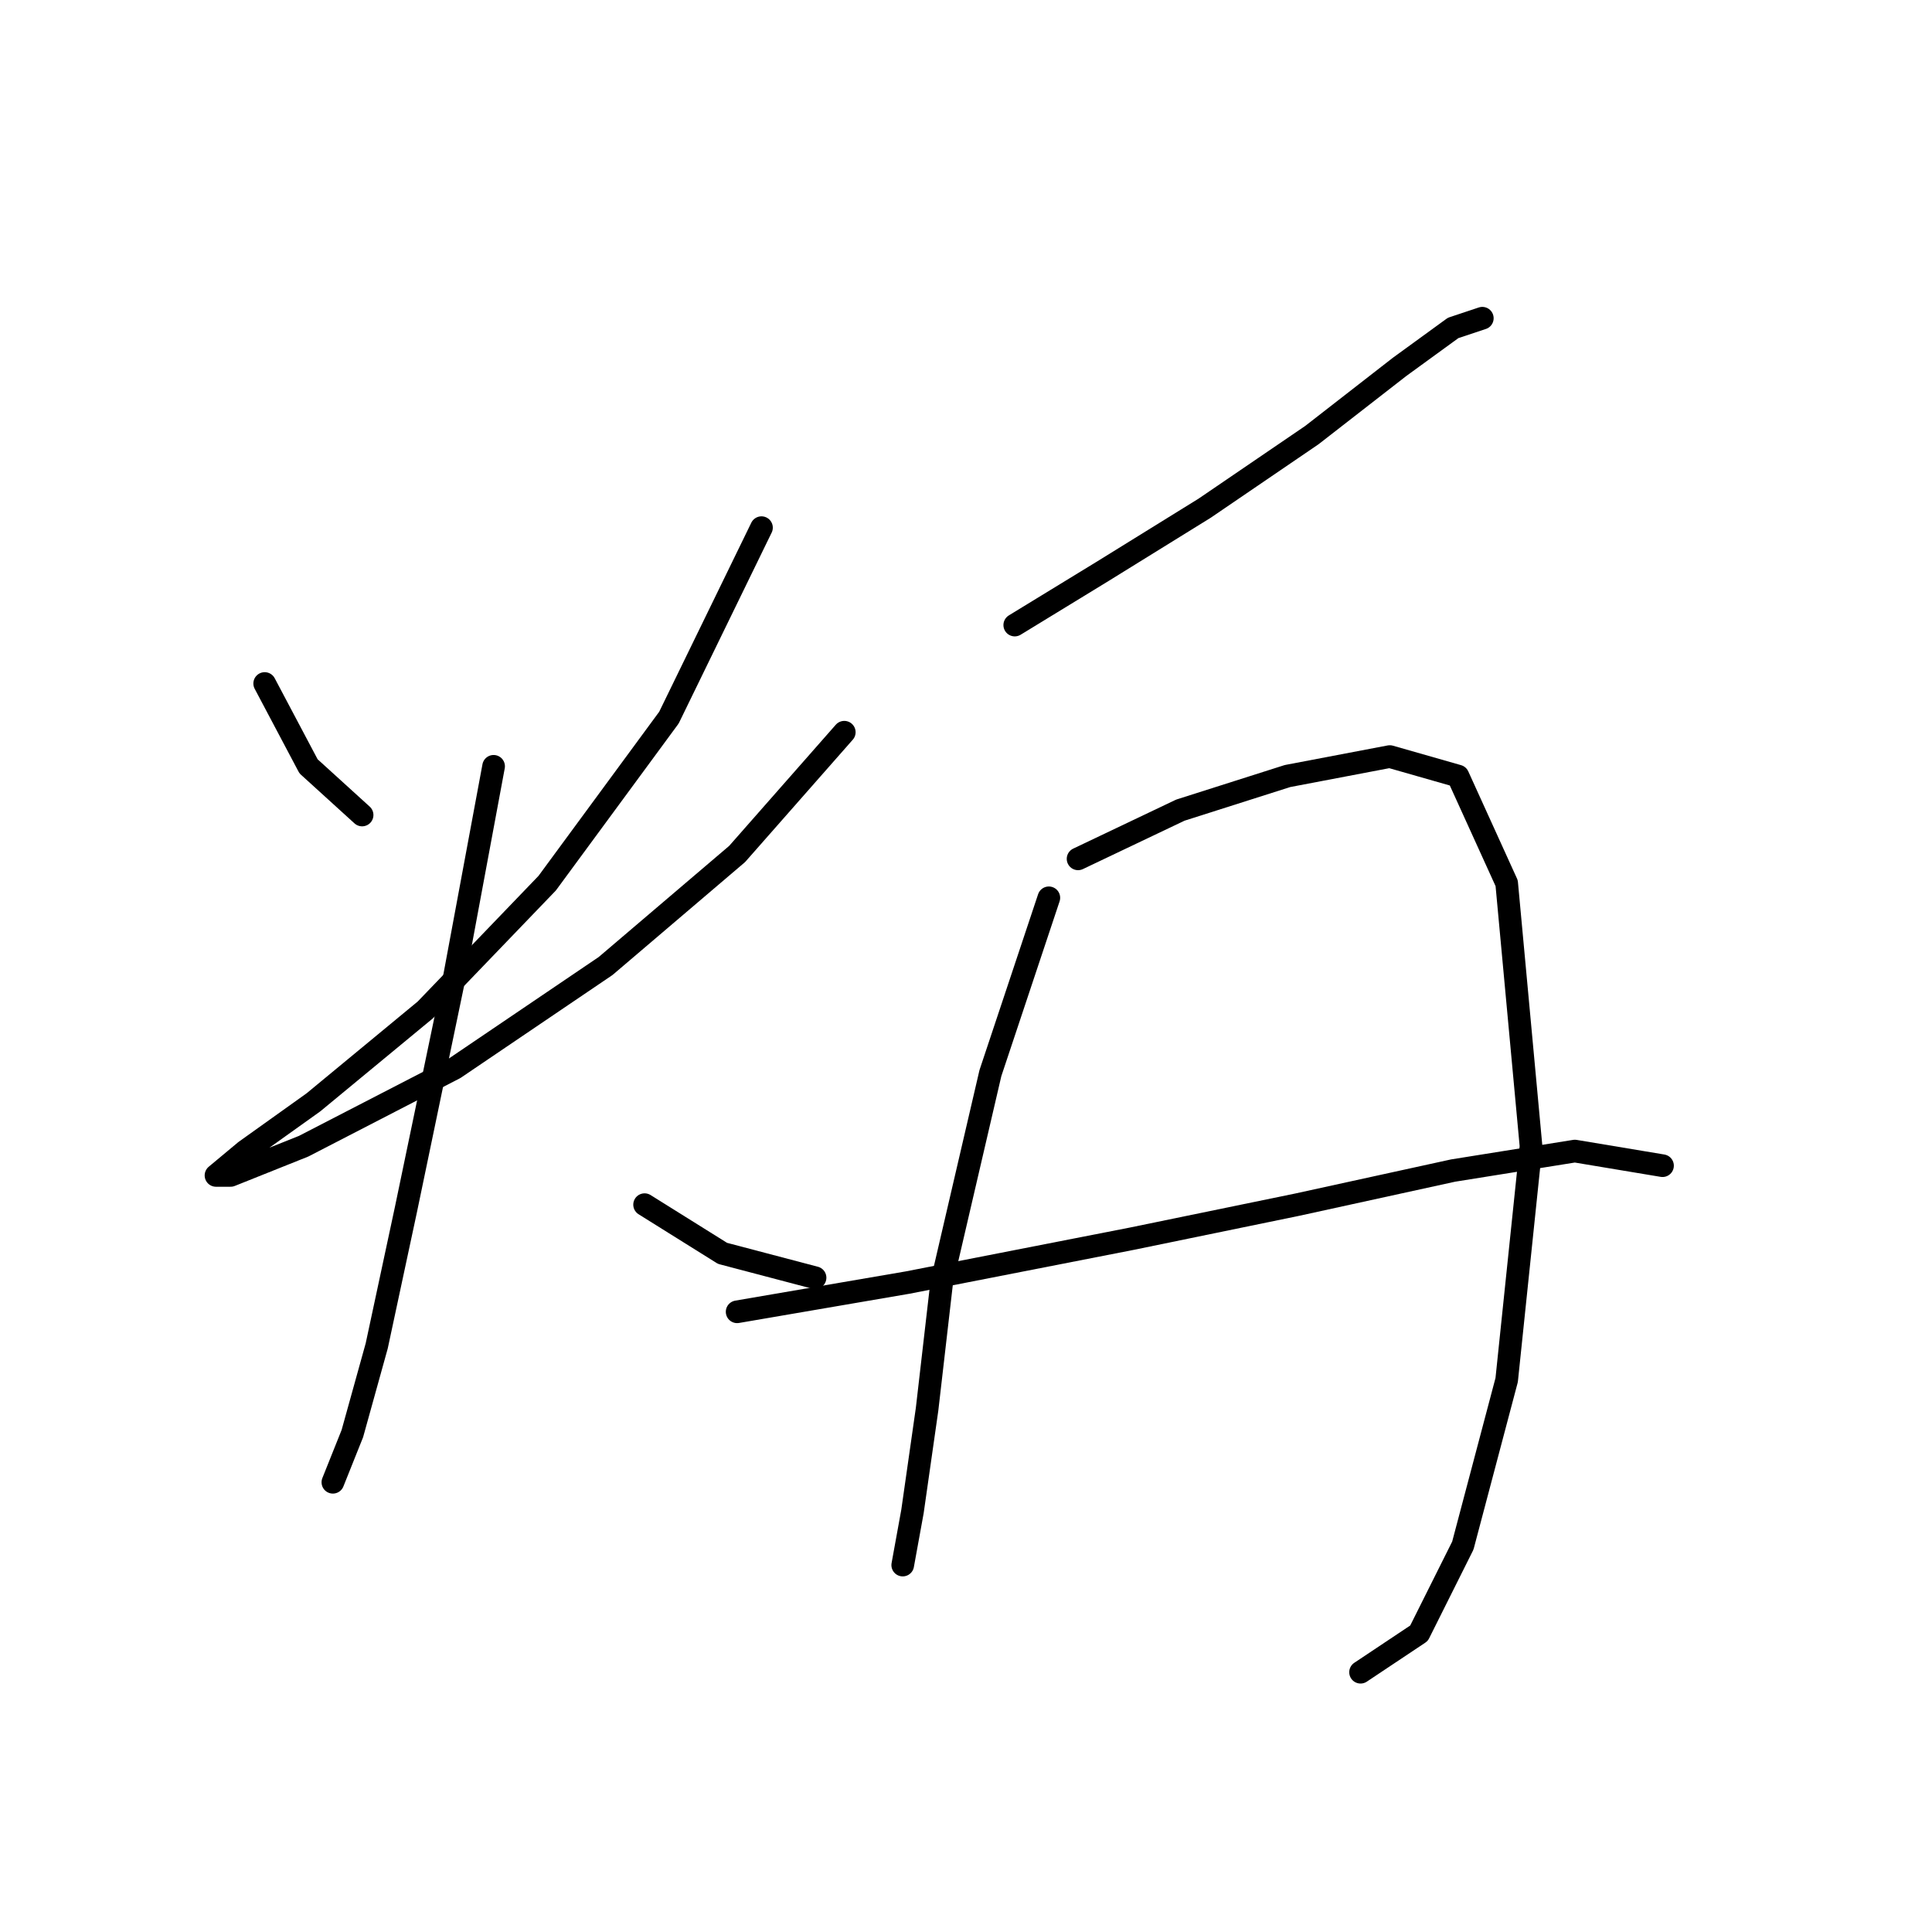 <?xml version="1.0" standalone="no"?>
    <svg width="256" height="256" xmlns="http://www.w3.org/2000/svg" version="1.1">
    <polyline stroke="black" stroke-width="3" stroke-linecap="round" fill="transparent" stroke-linejoin="round" points="35.073 90.568 40.882 101.54 47.981 107.993 47.981 107.993 " />
        <polyline stroke="black" stroke-width="3" stroke-linecap="round" fill="transparent" stroke-linejoin="round" points="100.901 69.917 88.639 95.086 72.504 117.028 56.37 133.808 41.527 146.07 32.492 152.523 28.62 155.75 30.556 155.75 40.236 151.878 60.242 141.552 80.249 128 97.674 113.156 111.872 97.022 111.872 97.022 " />
        <polyline stroke="black" stroke-width="3" stroke-linecap="round" fill="transparent" stroke-linejoin="round" points="65.405 101.54 60.242 129.29 53.789 160.268 49.917 178.338 46.69 189.955 44.108 196.408 44.108 196.408 44.108 196.408 " />
        <polyline stroke="black" stroke-width="3" stroke-linecap="round" fill="transparent" stroke-linejoin="round" points="85.412 159.623 95.738 166.076 108 169.303 108 169.303 " />
        <polyline stroke="black" stroke-width="3" stroke-linecap="round" fill="transparent" stroke-linejoin="round" points="134.46 82.824 146.076 75.725 159.629 67.335 173.827 57.655 185.443 48.62 192.543 43.457 196.415 42.166 196.415 42.166 " />
        <polyline stroke="black" stroke-width="3" stroke-linecap="round" fill="transparent" stroke-linejoin="round" points="138.977 118.964 131.233 142.198 124.779 169.948 122.843 186.728 120.907 200.281 119.616 207.38 119.616 207.38 " />
        <polyline stroke="black" stroke-width="3" stroke-linecap="round" fill="transparent" stroke-linejoin="round" points="142.849 113.802 156.402 107.348 170.6 102.83 184.153 100.249 193.188 102.83 199.642 117.028 202.868 151.878 199.642 182.856 193.833 204.798 188.025 216.415 180.281 221.578 180.281 221.578 " />
        <polyline stroke="black" stroke-width="3" stroke-linecap="round" fill="transparent" stroke-linejoin="round" points="97.674 173.821 120.262 169.948 149.948 164.14 171.891 159.623 192.543 155.105 208.677 152.523 220.293 154.46 220.293 154.46 " />
        </svg>